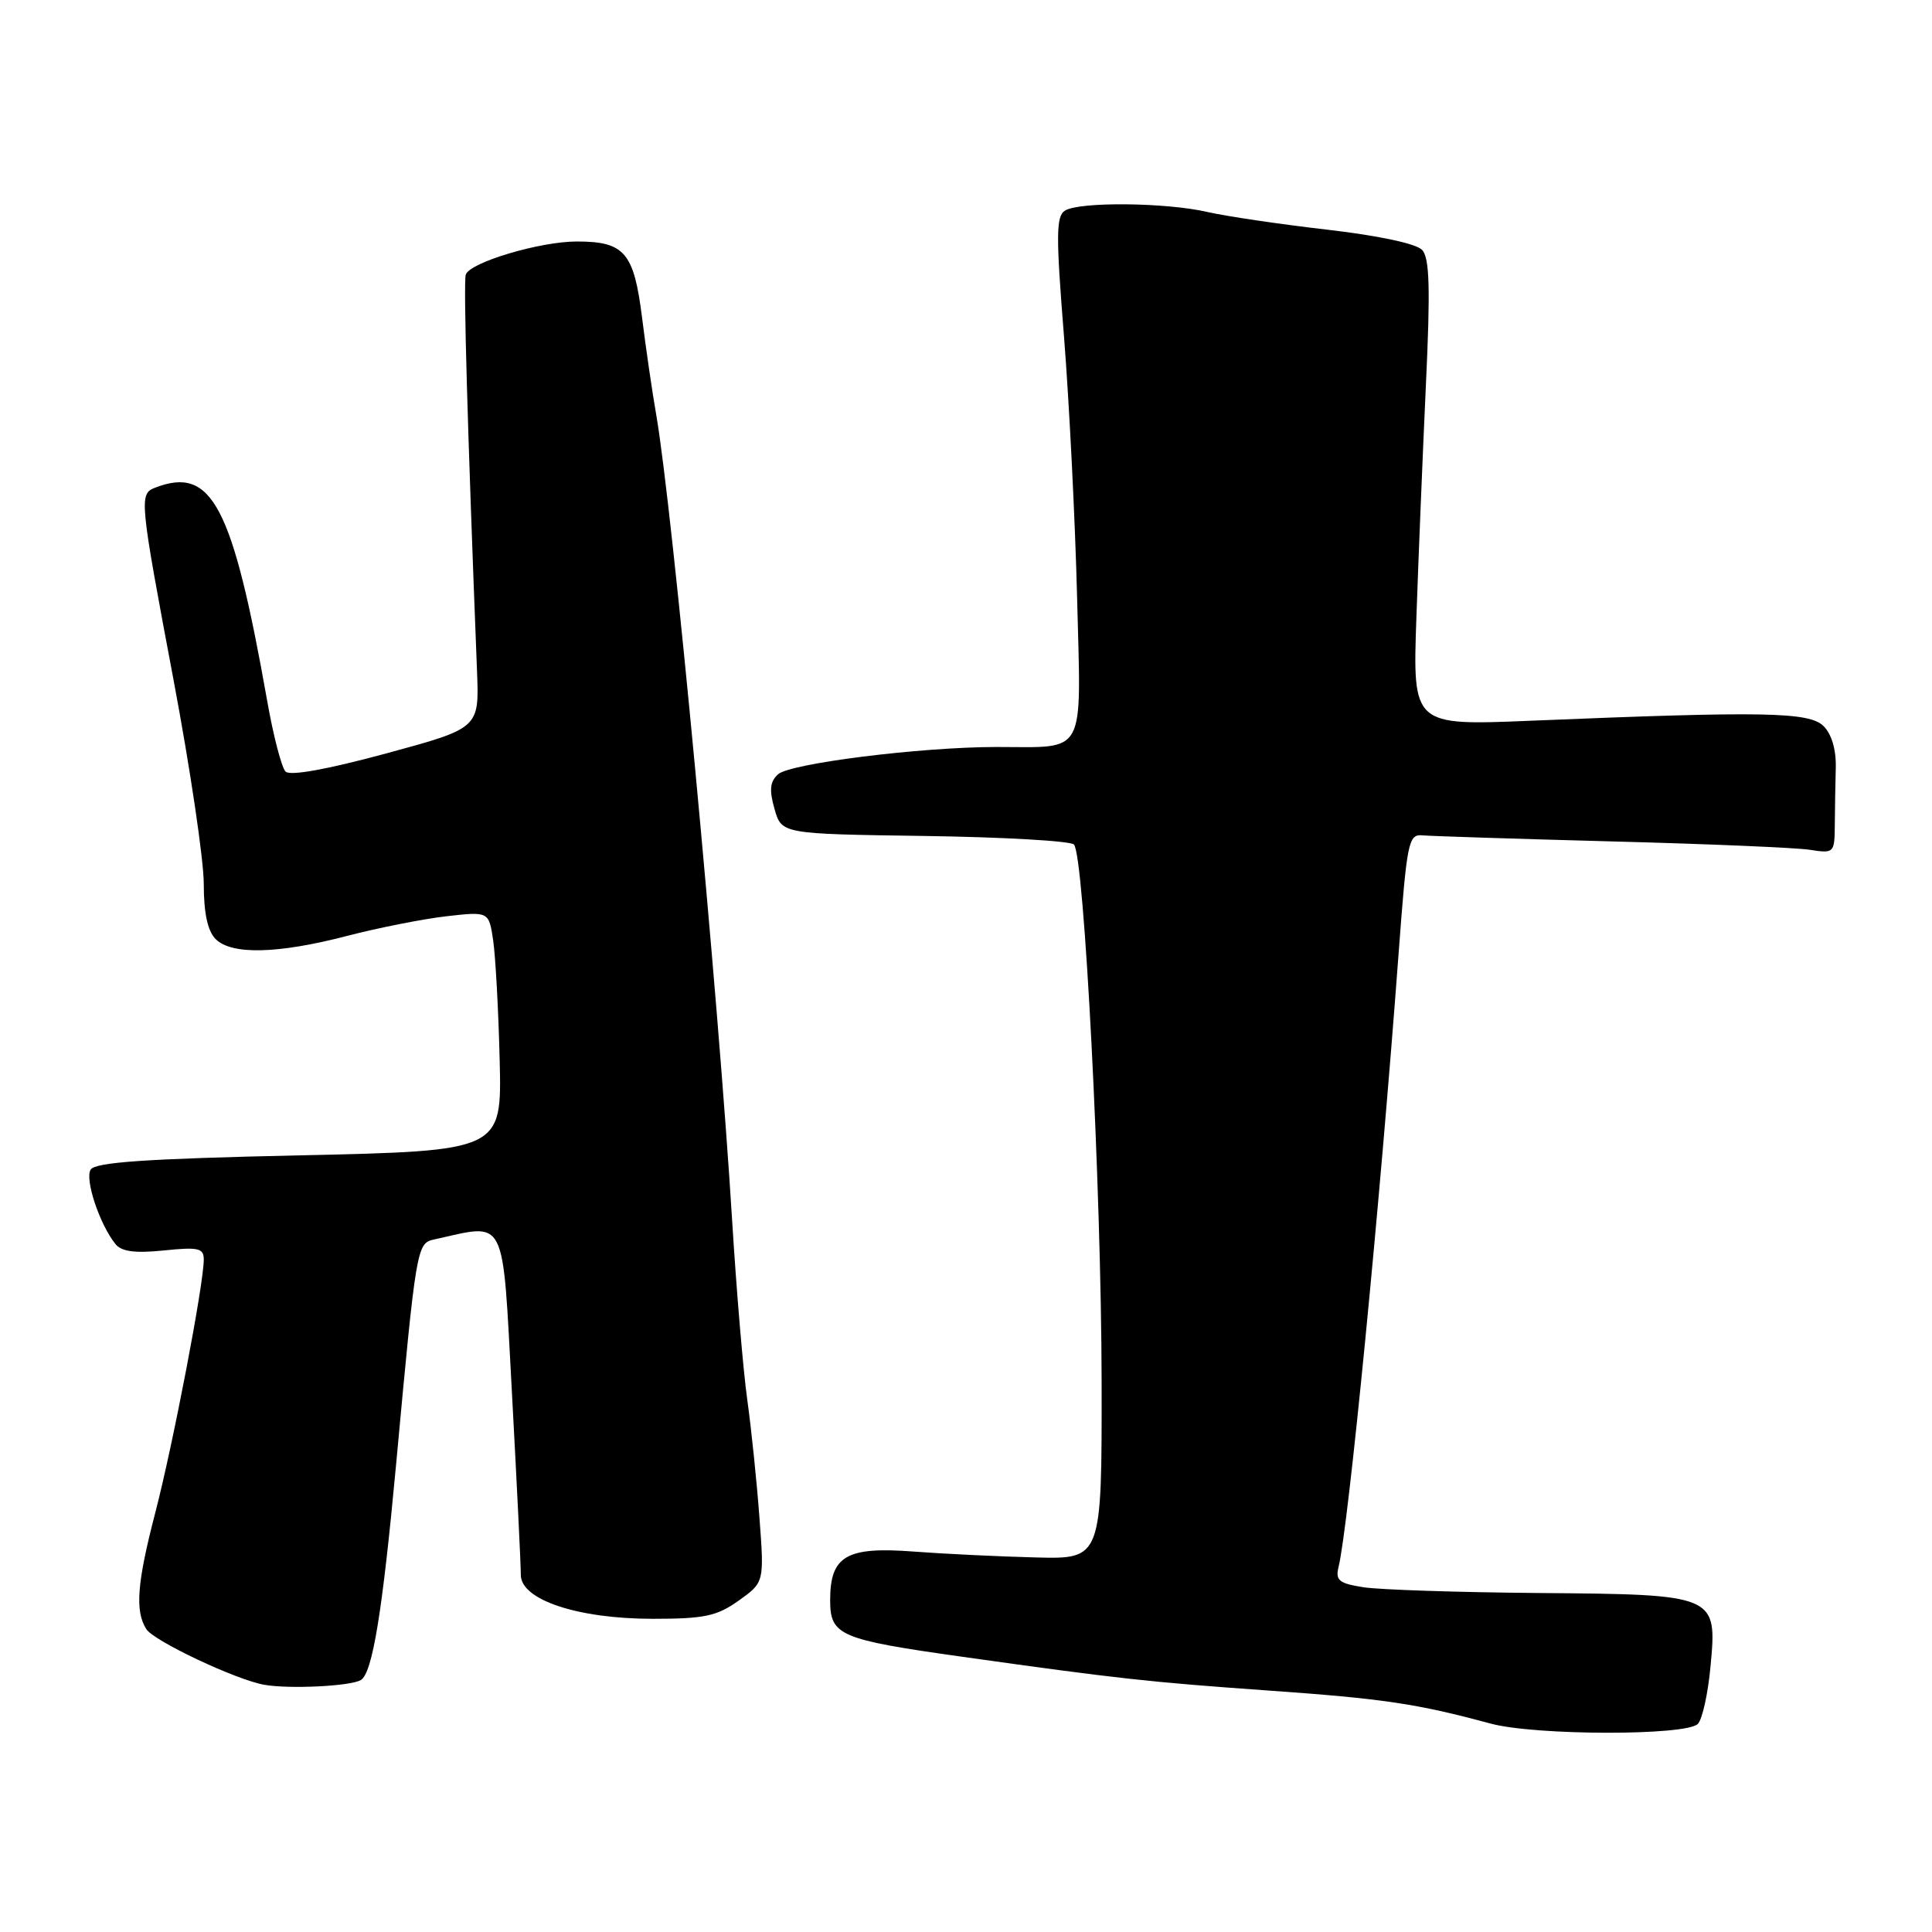 <?xml version="1.0" encoding="UTF-8" standalone="no"?>
<!DOCTYPE svg PUBLIC "-//W3C//DTD SVG 1.1//EN" "http://www.w3.org/Graphics/SVG/1.1/DTD/svg11.dtd" >
<svg xmlns="http://www.w3.org/2000/svg" xmlns:xlink="http://www.w3.org/1999/xlink" version="1.1" viewBox="0 0 256 256">
 <g >
 <path fill="currentColor"
d=" M 224.97 228.43 C 225.56 227.84 226.32 224.42 226.65 220.83 C 227.54 211.29 227.49 211.27 203.69 211.08 C 193.14 210.99 182.78 210.65 180.68 210.32 C 177.41 209.81 176.93 209.41 177.37 207.61 C 178.68 202.25 182.84 159.77 185.31 126.50 C 186.43 111.46 186.62 110.51 188.50 110.69 C 189.60 110.79 200.85 111.15 213.50 111.49 C 226.15 111.82 237.98 112.32 239.79 112.60 C 243.03 113.10 243.09 113.04 243.12 109.30 C 243.14 107.21 243.19 103.79 243.25 101.71 C 243.31 99.34 242.70 97.27 241.63 96.21 C 239.73 94.33 233.79 94.22 202.84 95.50 C 187.18 96.15 187.18 96.15 187.68 81.82 C 187.95 73.95 188.52 60.08 188.94 51.00 C 189.54 38.19 189.43 34.19 188.44 33.12 C 187.68 32.29 182.67 31.22 175.84 30.43 C 169.60 29.71 162.47 28.66 160.00 28.09 C 154.49 26.82 143.01 26.71 141.11 27.91 C 139.93 28.66 139.91 31.19 140.99 44.65 C 141.68 53.37 142.46 68.87 142.72 79.11 C 143.25 100.55 144.11 98.97 132.00 98.98 C 121.95 98.99 104.66 101.16 103.09 102.60 C 102.02 103.58 101.91 104.69 102.63 107.20 C 103.57 110.50 103.57 110.50 122.51 110.77 C 132.92 110.92 141.83 111.43 142.30 111.90 C 143.66 113.26 145.93 157.34 145.97 183.04 C 146.00 206.59 146.00 206.59 137.25 206.37 C 132.44 206.25 125.15 205.90 121.06 205.59 C 112.15 204.91 110.00 206.16 110.00 212.03 C 110.00 216.71 111.22 217.24 127.50 219.53 C 148.21 222.44 152.10 222.87 168.00 224.00 C 183.32 225.08 187.73 225.74 197.50 228.38 C 203.42 229.98 223.39 230.01 224.97 228.43 Z  M 47.82 222.61 C 49.36 221.66 50.67 213.63 52.49 194.00 C 55.14 165.27 55.23 164.74 57.50 164.24 C 67.26 162.10 66.53 160.67 67.84 184.66 C 68.49 196.67 69.02 207.48 69.01 208.67 C 68.99 211.98 76.54 214.50 86.50 214.50 C 93.36 214.50 94.98 214.15 97.88 212.09 C 101.27 209.67 101.27 209.67 100.63 201.09 C 100.28 196.36 99.56 189.35 99.02 185.50 C 98.48 181.65 97.59 171.07 97.03 162.00 C 95.21 132.14 89.12 67.50 86.96 55.00 C 86.43 51.98 85.58 46.14 85.07 42.04 C 83.99 33.44 82.75 32.00 76.42 32.00 C 71.54 32.00 62.29 34.76 61.72 36.38 C 61.39 37.33 61.93 56.50 63.21 88.99 C 63.50 96.49 63.50 96.49 51.15 99.84 C 43.36 101.95 38.44 102.84 37.84 102.24 C 37.32 101.72 36.22 97.52 35.41 92.90 C 30.80 66.91 28.08 61.73 20.58 64.61 C 18.41 65.44 18.47 66.07 23.00 90.12 C 25.20 101.81 27.00 113.95 27.00 117.11 C 27.00 121.00 27.51 123.36 28.57 124.43 C 30.69 126.55 36.82 126.40 46.00 124.01 C 50.12 122.94 56.04 121.77 59.14 121.41 C 64.78 120.77 64.78 120.77 65.35 124.63 C 65.66 126.76 66.05 133.90 66.21 140.50 C 66.50 152.50 66.50 152.50 39.66 153.09 C 19.30 153.54 12.62 154.00 12.01 154.98 C 11.21 156.28 13.22 162.29 15.32 164.87 C 16.13 165.85 17.93 166.08 21.72 165.69 C 26.29 165.22 27.00 165.38 27.00 166.90 C 27.00 170.15 22.92 191.44 20.56 200.50 C 18.15 209.77 17.87 213.49 19.39 215.87 C 20.40 217.45 31.27 222.58 35.00 223.24 C 38.32 223.83 46.50 223.43 47.82 222.61 Z "/>
</g>
</svg>